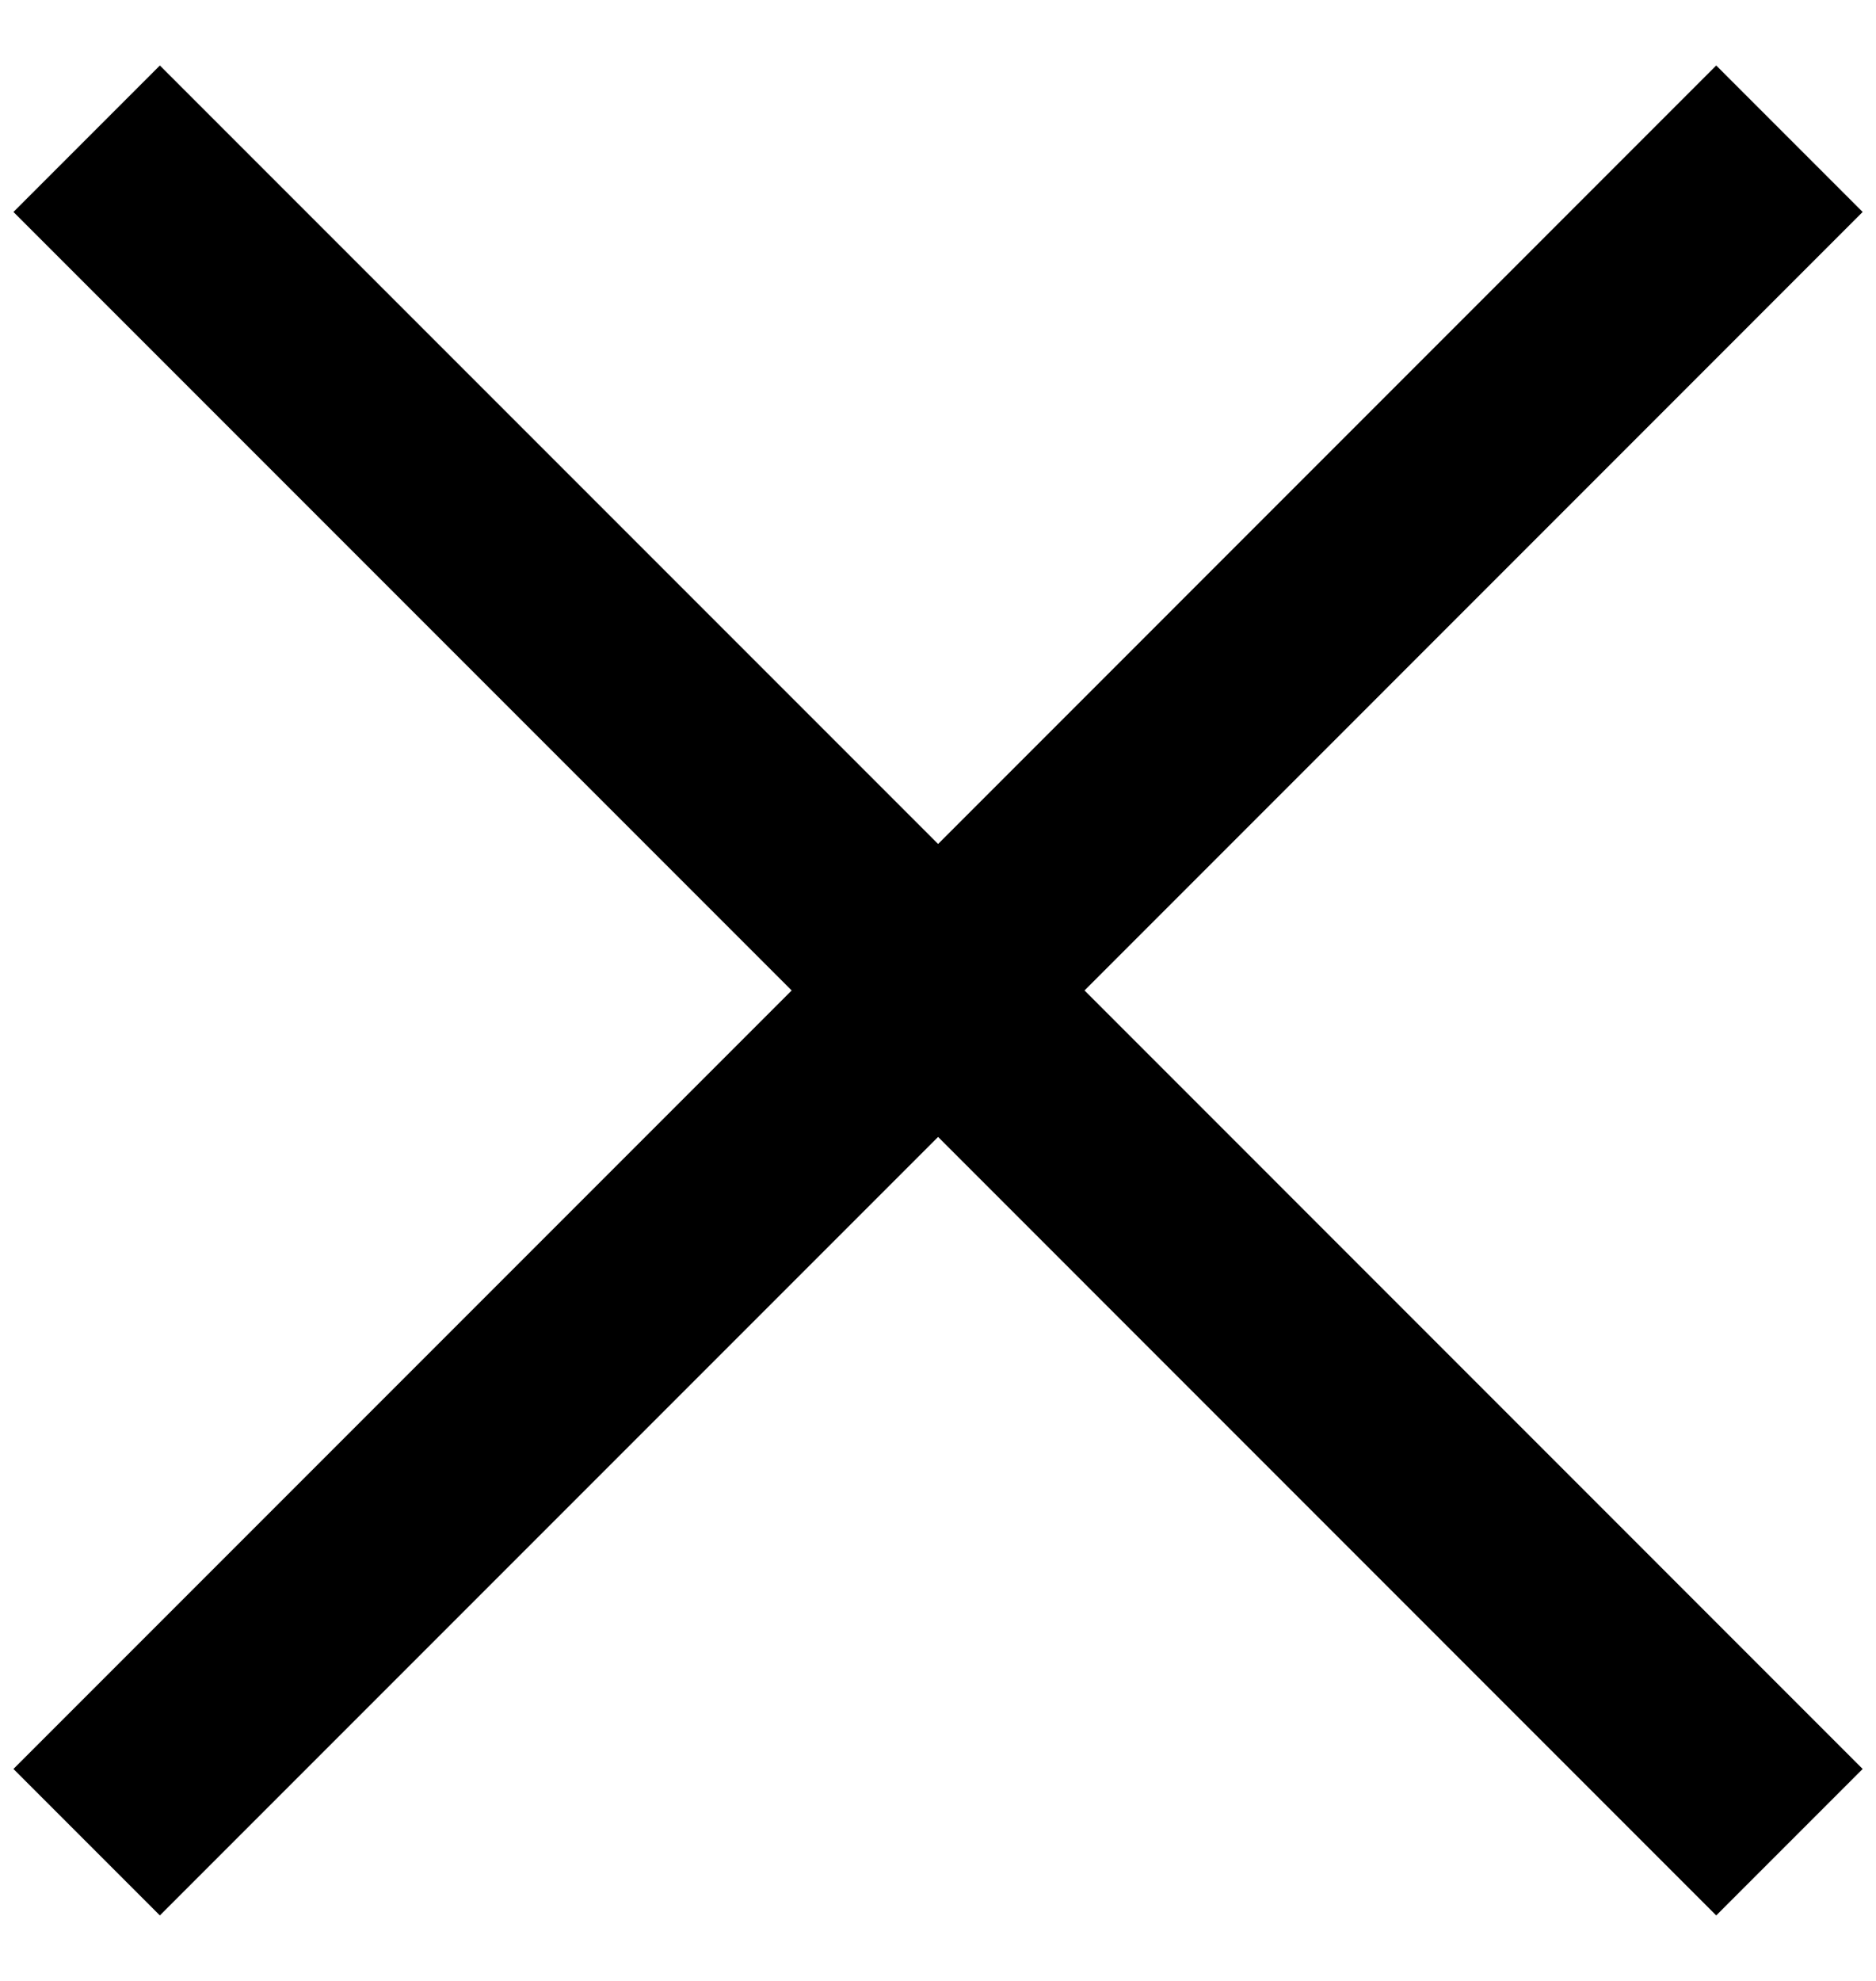 <svg width="18" height="19" viewBox="0 0 18 19" fill="currentColor" xmlns="http://www.w3.org/2000/svg">
<path d="M1.534 18.372L0.129 16.967L7.596 9.5L0.129 2.033L1.534 0.628L9.001 8.095L16.467 0.628L17.872 2.033L10.406 9.5L17.872 16.967L16.467 18.372L9.001 10.905L1.534 18.372Z" fill="currentColor"/>
</svg>
